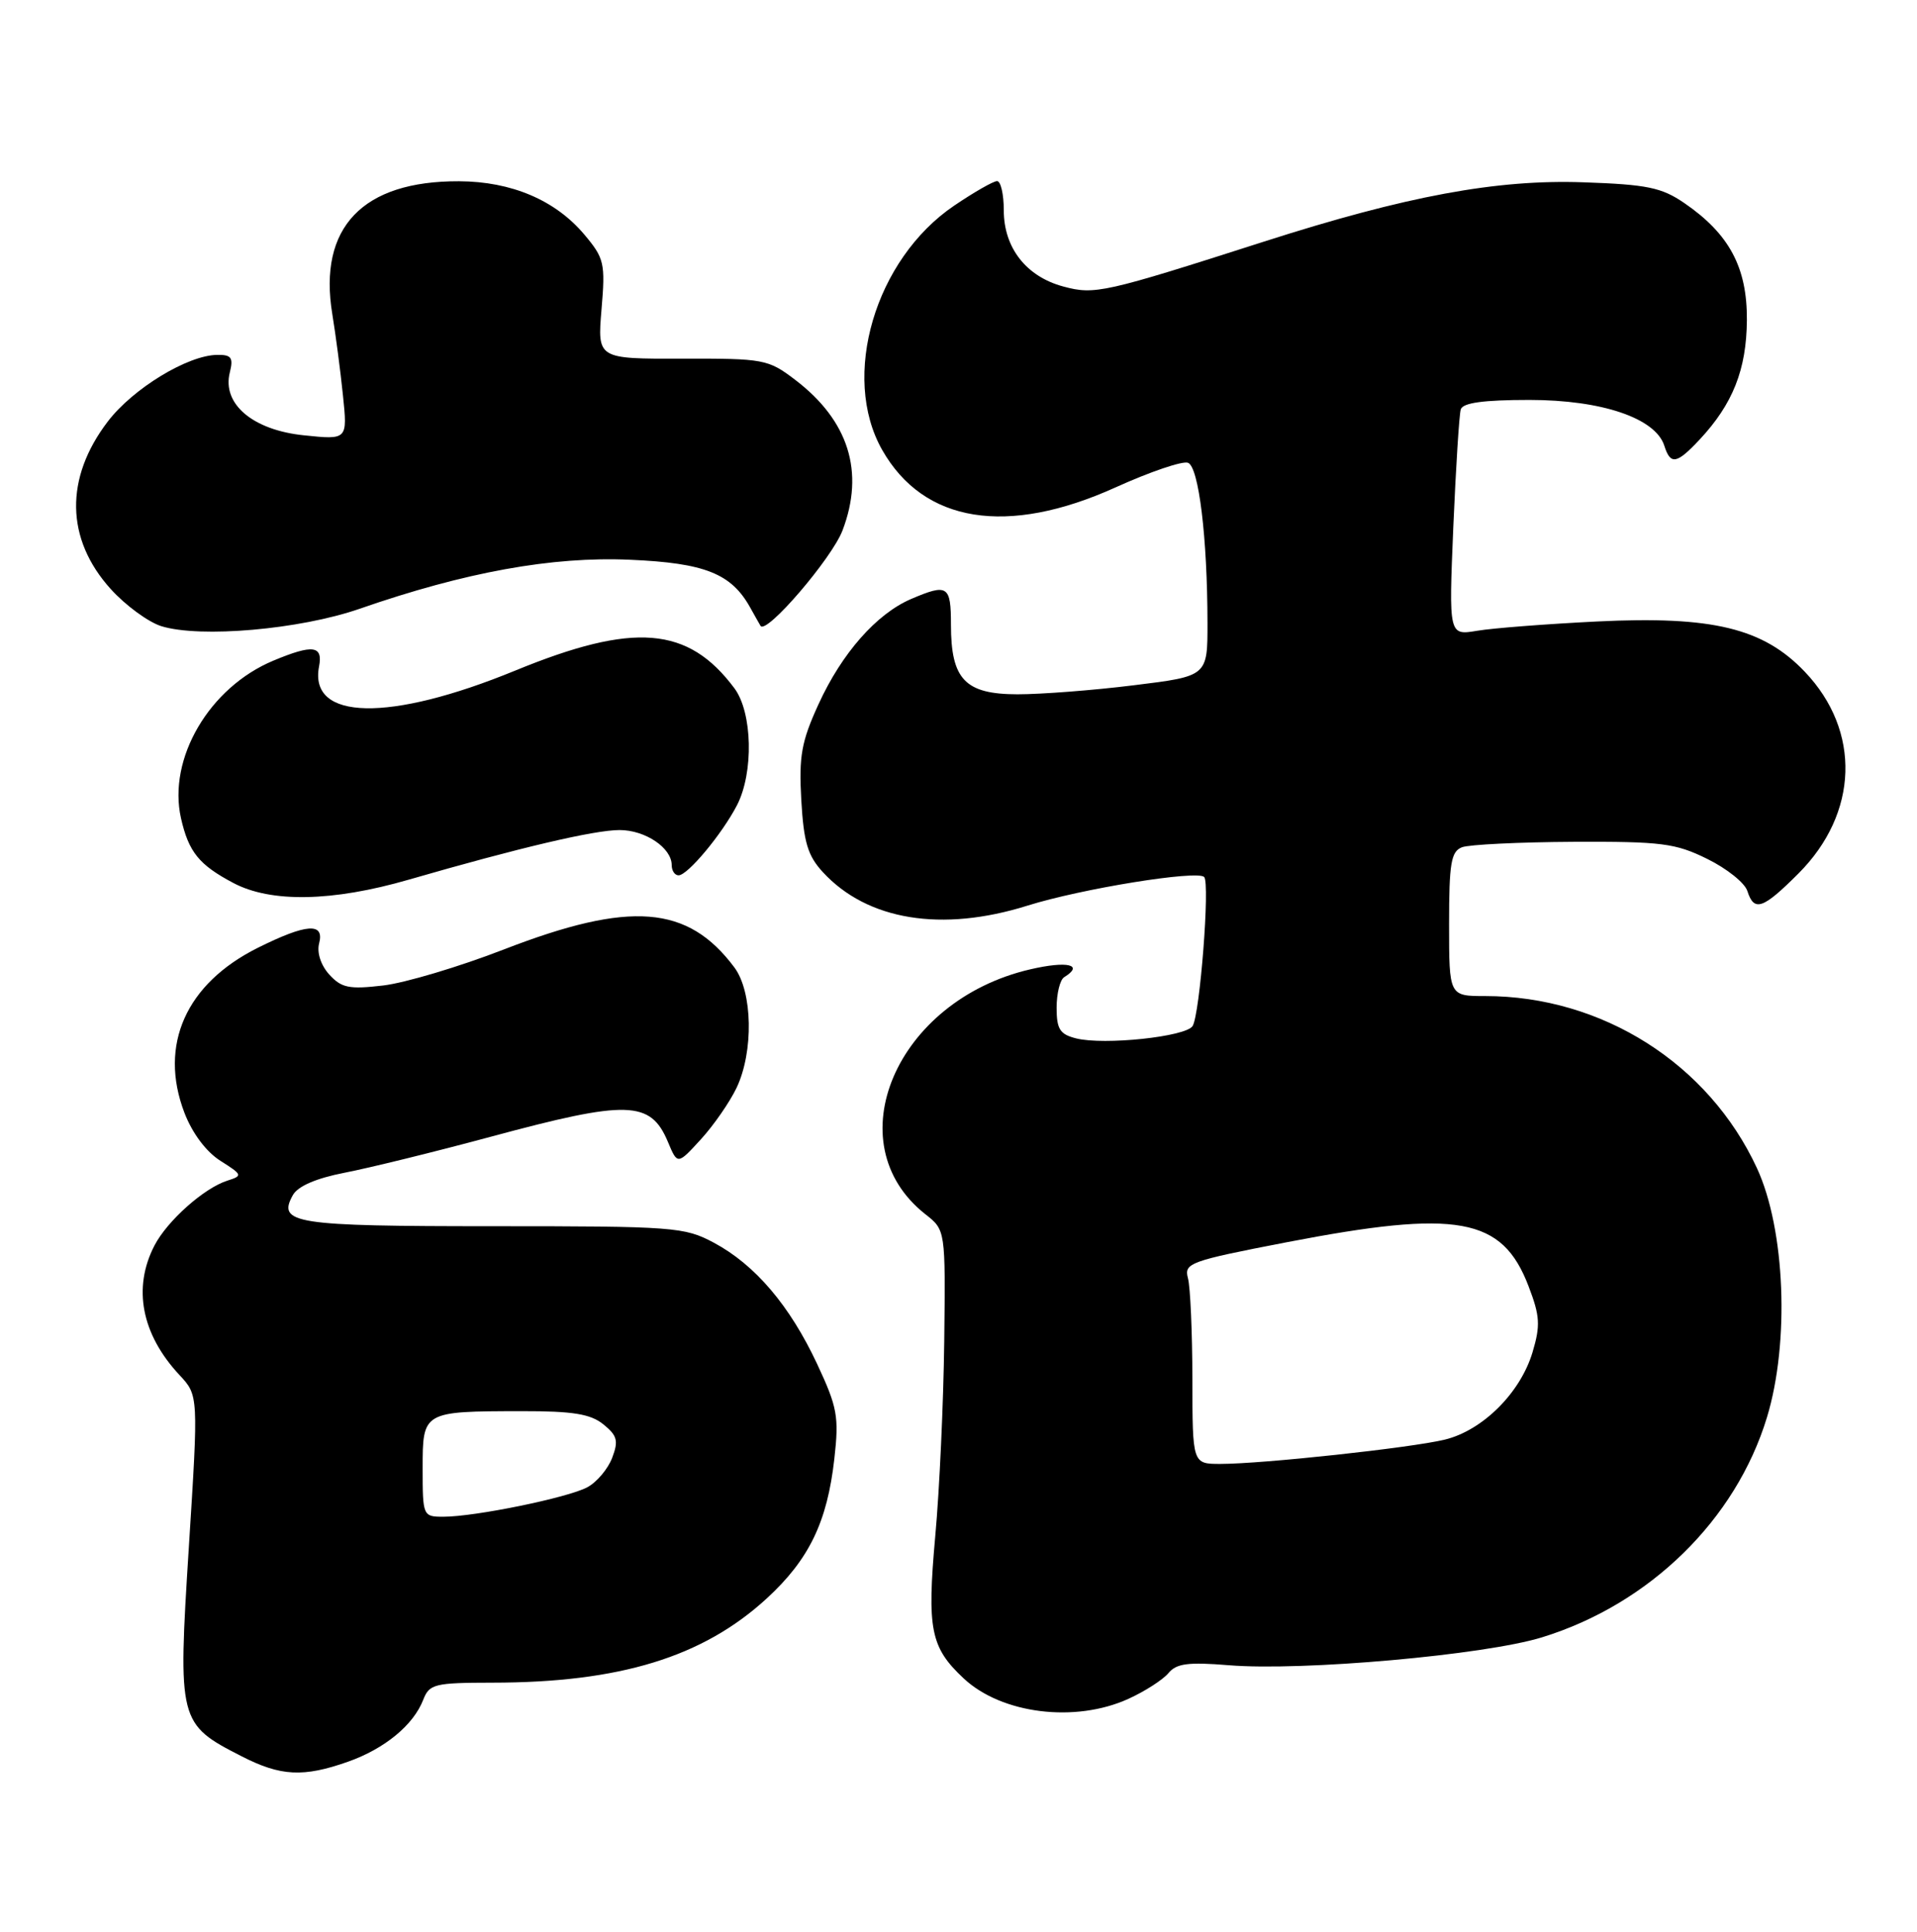 <?xml version="1.0" encoding="UTF-8" standalone="no"?>
<!DOCTYPE svg PUBLIC "-//W3C//DTD SVG 1.1//EN" "http://www.w3.org/Graphics/SVG/1.1/DTD/svg11.dtd" >
<svg xmlns="http://www.w3.org/2000/svg" xmlns:xlink="http://www.w3.org/1999/xlink" version="1.1" viewBox="0 0 254 256">
 <g >
 <path fill="currentColor"
d=" M 46.10 233.47 C 50.97 231.75 54.78 228.61 56.08 225.25 C 56.89 223.17 57.57 223.00 65.23 222.99 C 82.12 222.98 93.12 219.60 101.58 211.84 C 107.20 206.68 109.61 201.70 110.55 193.31 C 111.18 187.74 110.95 186.49 108.27 180.76 C 104.65 173.02 100.04 167.60 94.59 164.69 C 90.69 162.60 89.32 162.50 65.31 162.50 C 38.94 162.50 36.70 162.15 38.81 158.37 C 39.47 157.19 41.91 156.14 45.67 155.41 C 48.88 154.79 57.58 152.65 65.00 150.65 C 83.18 145.74 86.19 145.83 88.50 151.33 C 89.77 154.37 89.77 154.37 92.87 150.98 C 94.57 149.12 96.70 146.04 97.60 144.15 C 99.87 139.35 99.73 131.45 97.30 128.20 C 91.13 119.94 83.50 119.34 66.77 125.82 C 60.87 128.11 53.67 130.26 50.77 130.60 C 46.24 131.13 45.24 130.92 43.62 129.14 C 42.51 127.91 41.97 126.24 42.28 125.03 C 43.02 122.22 40.62 122.39 34.17 125.60 C 24.64 130.35 21.01 138.49 24.43 147.45 C 25.47 150.17 27.31 152.63 29.20 153.83 C 32.14 155.69 32.18 155.81 30.13 156.46 C 27.04 157.44 22.16 161.78 20.46 165.07 C 17.56 170.68 18.75 176.82 23.77 182.21 C 26.30 184.92 26.30 184.92 25.02 205.05 C 23.56 228.13 23.64 228.47 32.02 232.75 C 37.20 235.40 40.19 235.55 46.10 233.47 Z  M 149.50 225.14 C 151.70 224.14 154.09 222.60 154.82 221.72 C 155.88 220.44 157.45 220.24 162.82 220.68 C 172.57 221.48 196.72 219.33 204.32 216.98 C 218.58 212.58 229.99 201.41 234.12 187.83 C 237.14 177.89 236.54 162.92 232.80 154.82 C 226.39 140.95 212.27 132.00 196.79 132.00 C 192.00 132.00 192.00 132.00 192.00 122.47 C 192.00 114.40 192.26 112.84 193.71 112.28 C 194.65 111.92 201.29 111.60 208.46 111.56 C 220.15 111.51 221.99 111.74 226.20 113.82 C 228.79 115.09 231.18 117.00 231.52 118.07 C 232.42 120.88 233.56 120.49 238.30 115.75 C 246.26 107.77 246.61 96.88 239.15 89.04 C 233.64 83.24 226.91 81.61 211.60 82.36 C 204.94 82.69 197.80 83.24 195.73 83.59 C 191.96 84.22 191.96 84.22 192.56 69.86 C 192.90 61.96 193.34 54.94 193.55 54.25 C 193.82 53.38 196.55 53.00 202.65 53.00 C 212.25 53.00 219.36 55.42 220.52 59.07 C 221.34 61.65 222.15 61.51 225.20 58.25 C 229.60 53.54 231.41 48.97 231.46 42.43 C 231.51 35.45 229.13 31.00 223.17 26.91 C 220.16 24.85 218.24 24.45 209.82 24.16 C 198.31 23.75 186.35 25.97 167.50 32.01 C 146.24 38.83 145.05 39.09 140.89 37.97 C 135.97 36.65 133.00 32.84 133.00 27.87 C 133.00 25.74 132.60 24.00 132.11 24.00 C 131.63 24.00 129.07 25.46 126.43 27.25 C 115.94 34.35 111.36 49.90 116.89 59.63 C 122.39 69.31 133.45 71.09 147.81 64.59 C 152.38 62.52 156.70 61.05 157.41 61.33 C 158.84 61.87 159.98 71.29 159.99 82.55 C 160.00 89.61 160.00 89.61 150.25 90.81 C 144.89 91.48 137.94 92.01 134.81 92.01 C 127.87 92.00 126.00 90.04 126.00 82.78 C 126.00 77.59 125.56 77.31 120.72 79.38 C 116.13 81.35 111.53 86.58 108.45 93.33 C 106.19 98.27 105.84 100.20 106.17 106.03 C 106.49 111.62 107.02 113.40 109.03 115.58 C 114.91 121.97 124.79 123.58 136.16 120.01 C 143.30 117.77 158.62 115.29 159.55 116.22 C 160.34 117.01 158.99 134.39 158.02 135.97 C 157.14 137.39 146.29 138.54 142.59 137.61 C 140.43 137.07 140.00 136.39 140.00 133.54 C 140.00 131.66 140.45 129.84 141.00 129.50 C 143.69 127.84 141.42 127.31 136.50 128.46 C 118.71 132.59 110.63 151.49 122.62 160.92 C 125.28 163.01 125.28 163.01 125.11 177.76 C 125.01 185.86 124.48 197.49 123.92 203.58 C 122.81 215.92 123.29 218.32 127.69 222.43 C 132.73 227.14 142.45 228.34 149.50 225.14 Z  M 54.14 116.58 C 68.79 112.34 78.74 110.00 82.09 110.00 C 85.50 110.00 89.00 112.36 89.00 114.65 C 89.00 115.39 89.41 116.00 89.91 116.00 C 91.12 116.00 95.67 110.53 97.65 106.71 C 99.88 102.39 99.71 94.42 97.30 91.20 C 91.17 82.99 83.99 82.41 68.26 88.87 C 51.58 95.72 40.91 95.50 42.27 88.34 C 42.81 85.54 41.47 85.36 36.22 87.55 C 27.73 91.09 22.20 100.53 23.98 108.43 C 25.00 112.92 26.37 114.61 30.93 117.02 C 35.90 119.65 44.05 119.50 54.14 116.58 Z  M 47.64 80.68 C 61.62 75.82 73.16 73.72 83.47 74.18 C 93.41 74.61 96.91 76.01 99.42 80.55 C 100.02 81.62 100.62 82.70 100.77 82.94 C 101.52 84.14 110.20 74.03 111.63 70.30 C 114.59 62.54 112.45 55.73 105.34 50.32 C 101.78 47.61 101.20 47.50 90.40 47.53 C 79.15 47.56 79.15 47.56 79.70 41.01 C 80.22 34.88 80.07 34.23 77.42 31.08 C 73.58 26.52 67.76 24.05 60.82 24.02 C 48.03 23.97 42.14 30.15 44.03 41.63 C 44.47 44.31 45.11 49.15 45.44 52.39 C 46.05 58.29 46.05 58.29 40.28 57.69 C 33.49 57.00 29.40 53.53 30.45 49.36 C 30.94 47.39 30.66 47.00 28.77 47.03 C 24.86 47.08 17.63 51.48 14.29 55.85 C 8.55 63.36 8.69 71.44 14.67 78.06 C 16.63 80.23 19.65 82.44 21.37 82.98 C 26.53 84.58 39.74 83.42 47.64 80.68 Z  M 56.00 194.62 C 56.00 187.03 55.99 187.03 69.14 187.01 C 75.91 187.00 78.25 187.38 79.95 188.76 C 81.79 190.25 81.97 190.94 81.11 193.20 C 80.55 194.67 79.07 196.43 77.81 197.10 C 75.23 198.48 62.93 201.00 58.75 201.00 C 56.04 201.00 56.00 200.91 56.00 194.62 Z  M 157.99 182.75 C 157.98 176.56 157.72 170.55 157.40 169.38 C 156.87 167.39 157.63 167.11 170.46 164.63 C 193.16 160.25 199.04 161.31 202.53 170.45 C 204.05 174.42 204.12 175.65 203.05 179.23 C 201.44 184.59 196.45 189.56 191.44 190.78 C 186.96 191.87 167.28 194.00 161.70 194.00 C 158.00 194.00 158.00 194.00 157.99 182.75 Z "/>
</g>
</svg>